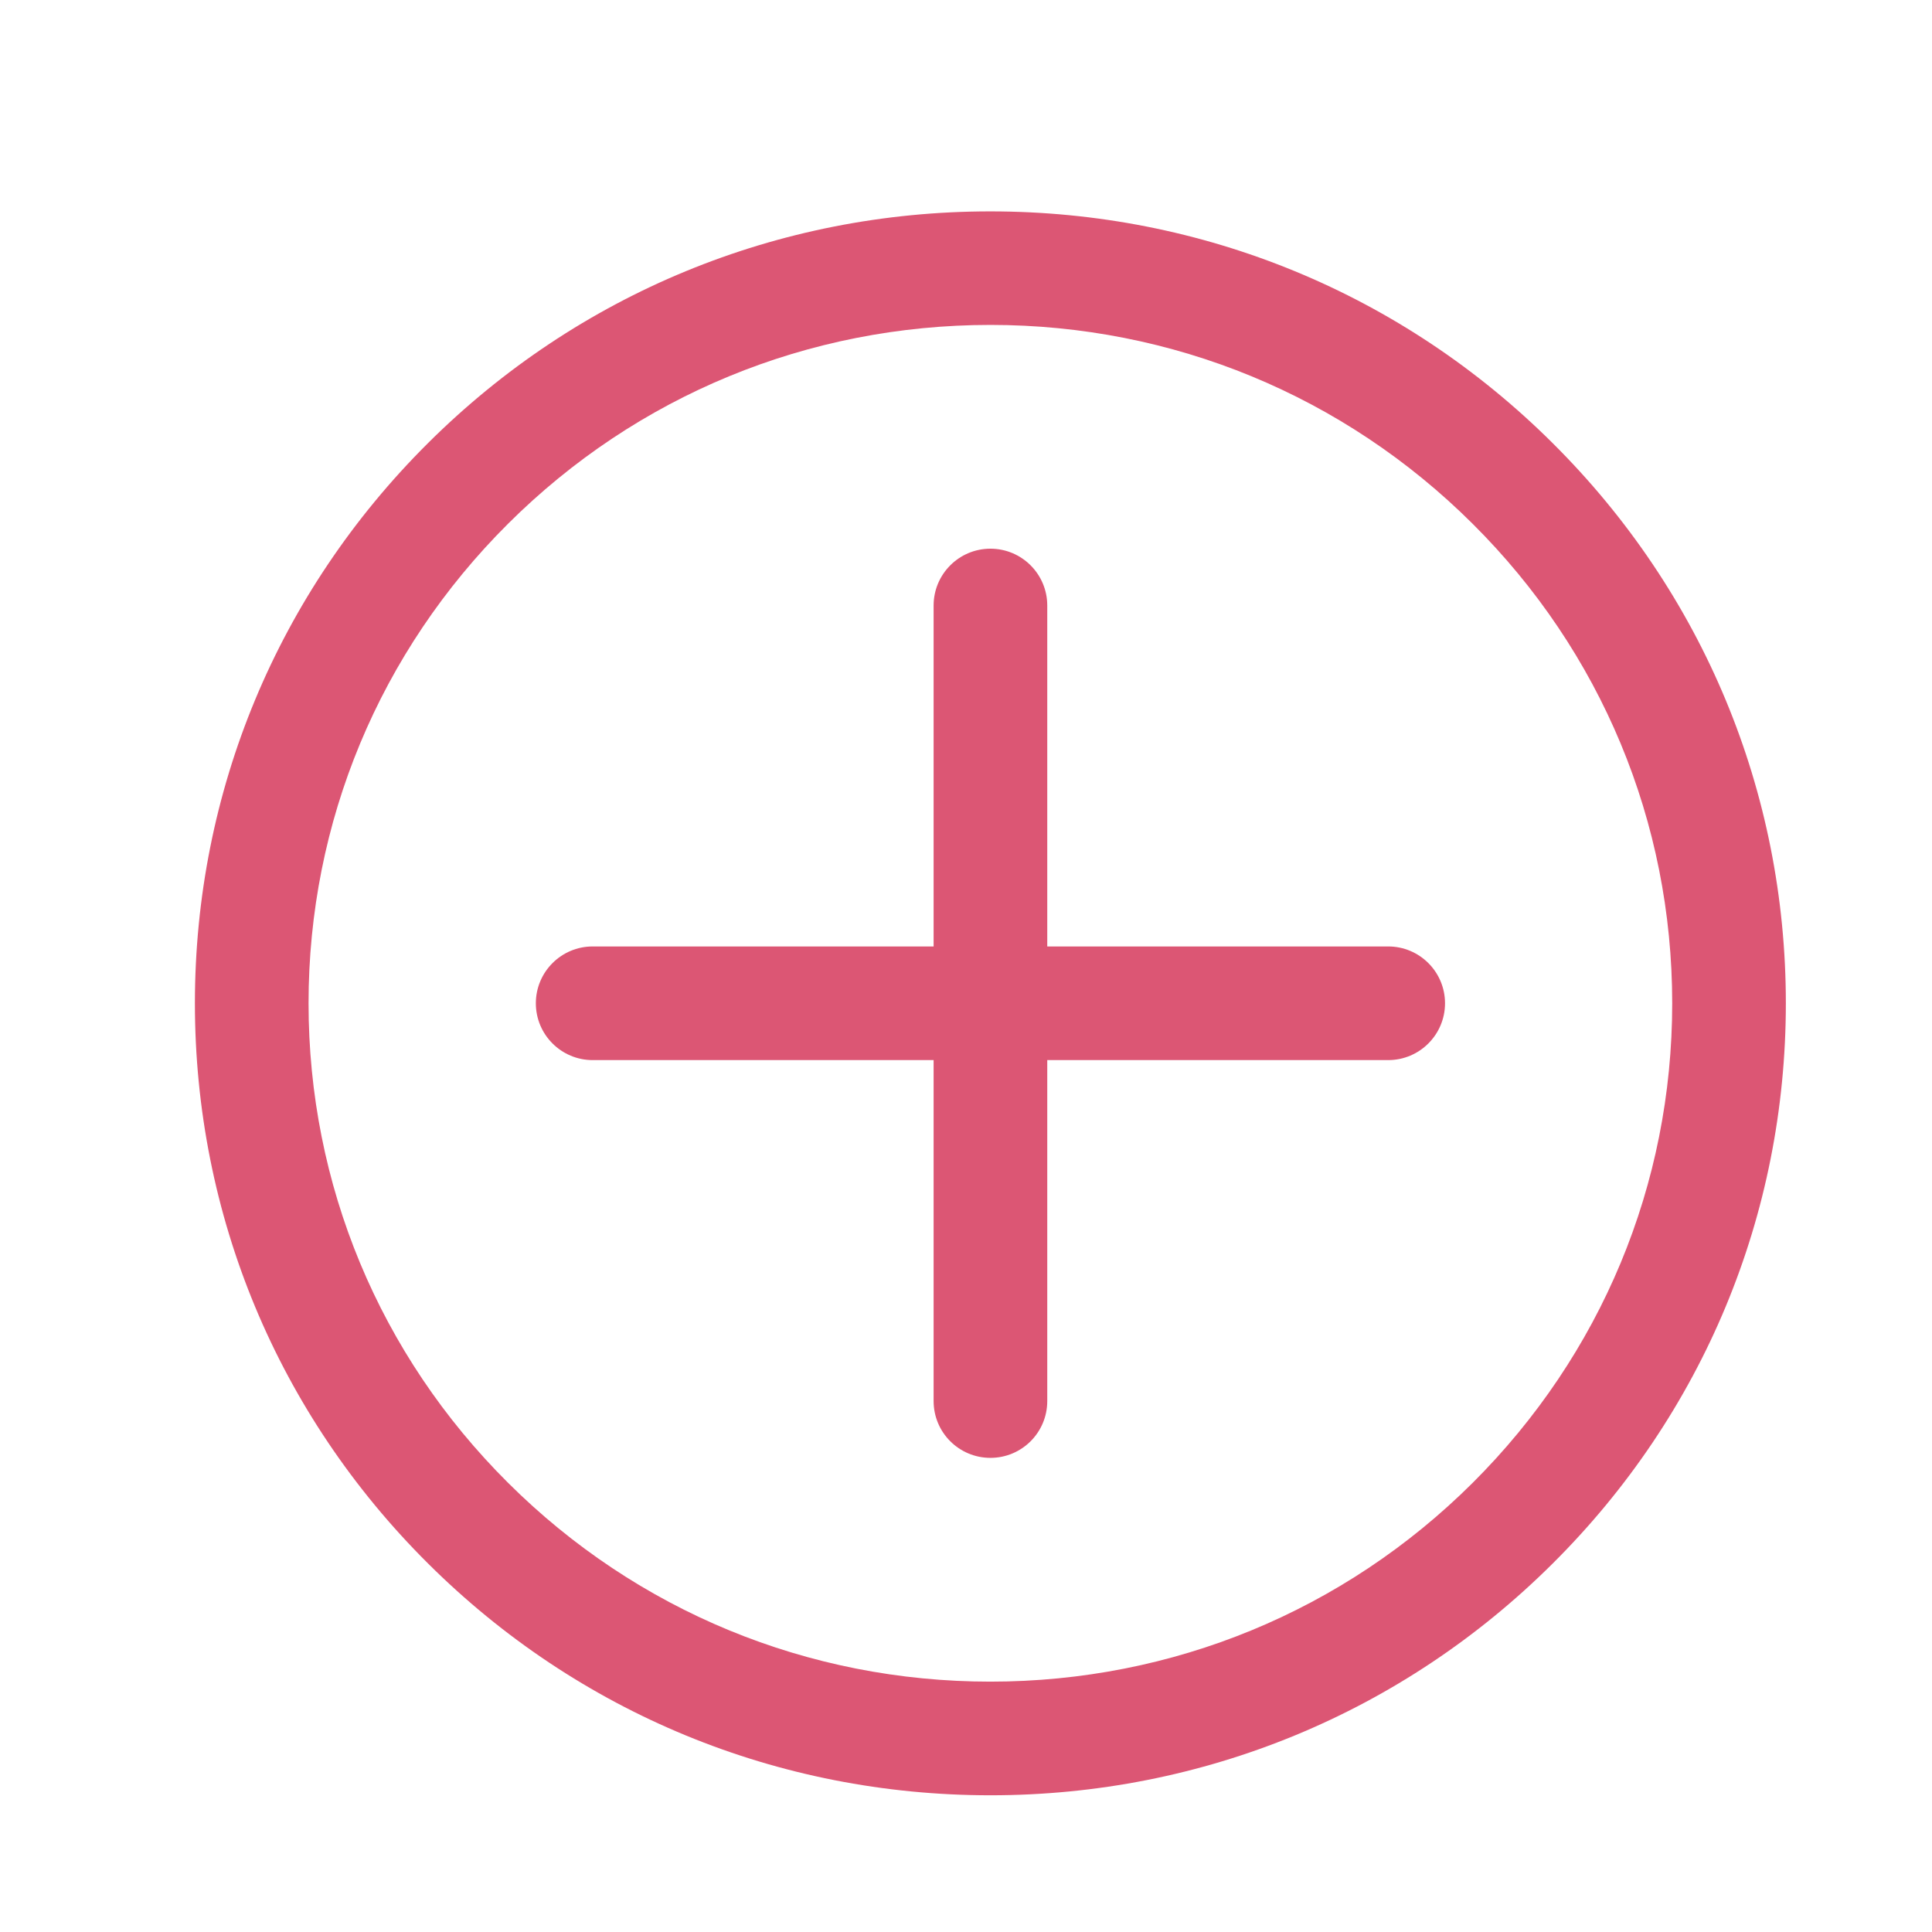 <svg width="17" height="17" viewBox="0 0 17 17" fill="none" xmlns="http://www.w3.org/2000/svg">
<path d="M8.715 15.797C6.845 15.797 5.088 15.073 3.766 13.757C2.443 12.441 1.715 10.691 1.715 8.828C1.715 6.966 2.443 5.216 3.765 3.9C5.087 2.584 6.845 1.86 8.714 1.86C10.584 1.86 12.341 2.584 13.663 3.9C14.986 5.216 15.714 6.966 15.714 8.828C15.714 10.69 14.986 12.441 13.663 13.757C12.342 15.072 10.584 15.797 8.715 15.797ZM8.715 2.859C7.111 2.859 5.604 3.48 4.471 4.608C3.339 5.735 2.715 7.234 2.715 8.828C2.715 10.422 3.338 11.921 4.471 13.048C5.604 14.176 7.111 14.797 8.714 14.797C10.317 14.797 11.825 14.176 12.958 13.048C14.09 11.92 14.714 10.422 14.714 8.828C14.714 7.234 14.09 5.735 12.958 4.609C11.825 3.481 10.318 2.859 8.715 2.859Z" fill="#DC5674"/>
<path d="M12.215 8.328H9.215V5.328C9.215 5.052 8.991 4.828 8.715 4.828C8.439 4.828 8.215 5.052 8.215 5.328V8.328H5.215C4.939 8.328 4.715 8.552 4.715 8.828C4.715 9.104 4.939 9.328 5.215 9.328H8.215V12.328C8.215 12.605 8.439 12.828 8.715 12.828C8.991 12.828 9.215 12.605 9.215 12.328V9.328H12.215C12.491 9.328 12.715 9.104 12.715 8.828C12.715 8.552 12.491 8.328 12.215 8.328Z" fill="#DC5674"/>
</svg>
